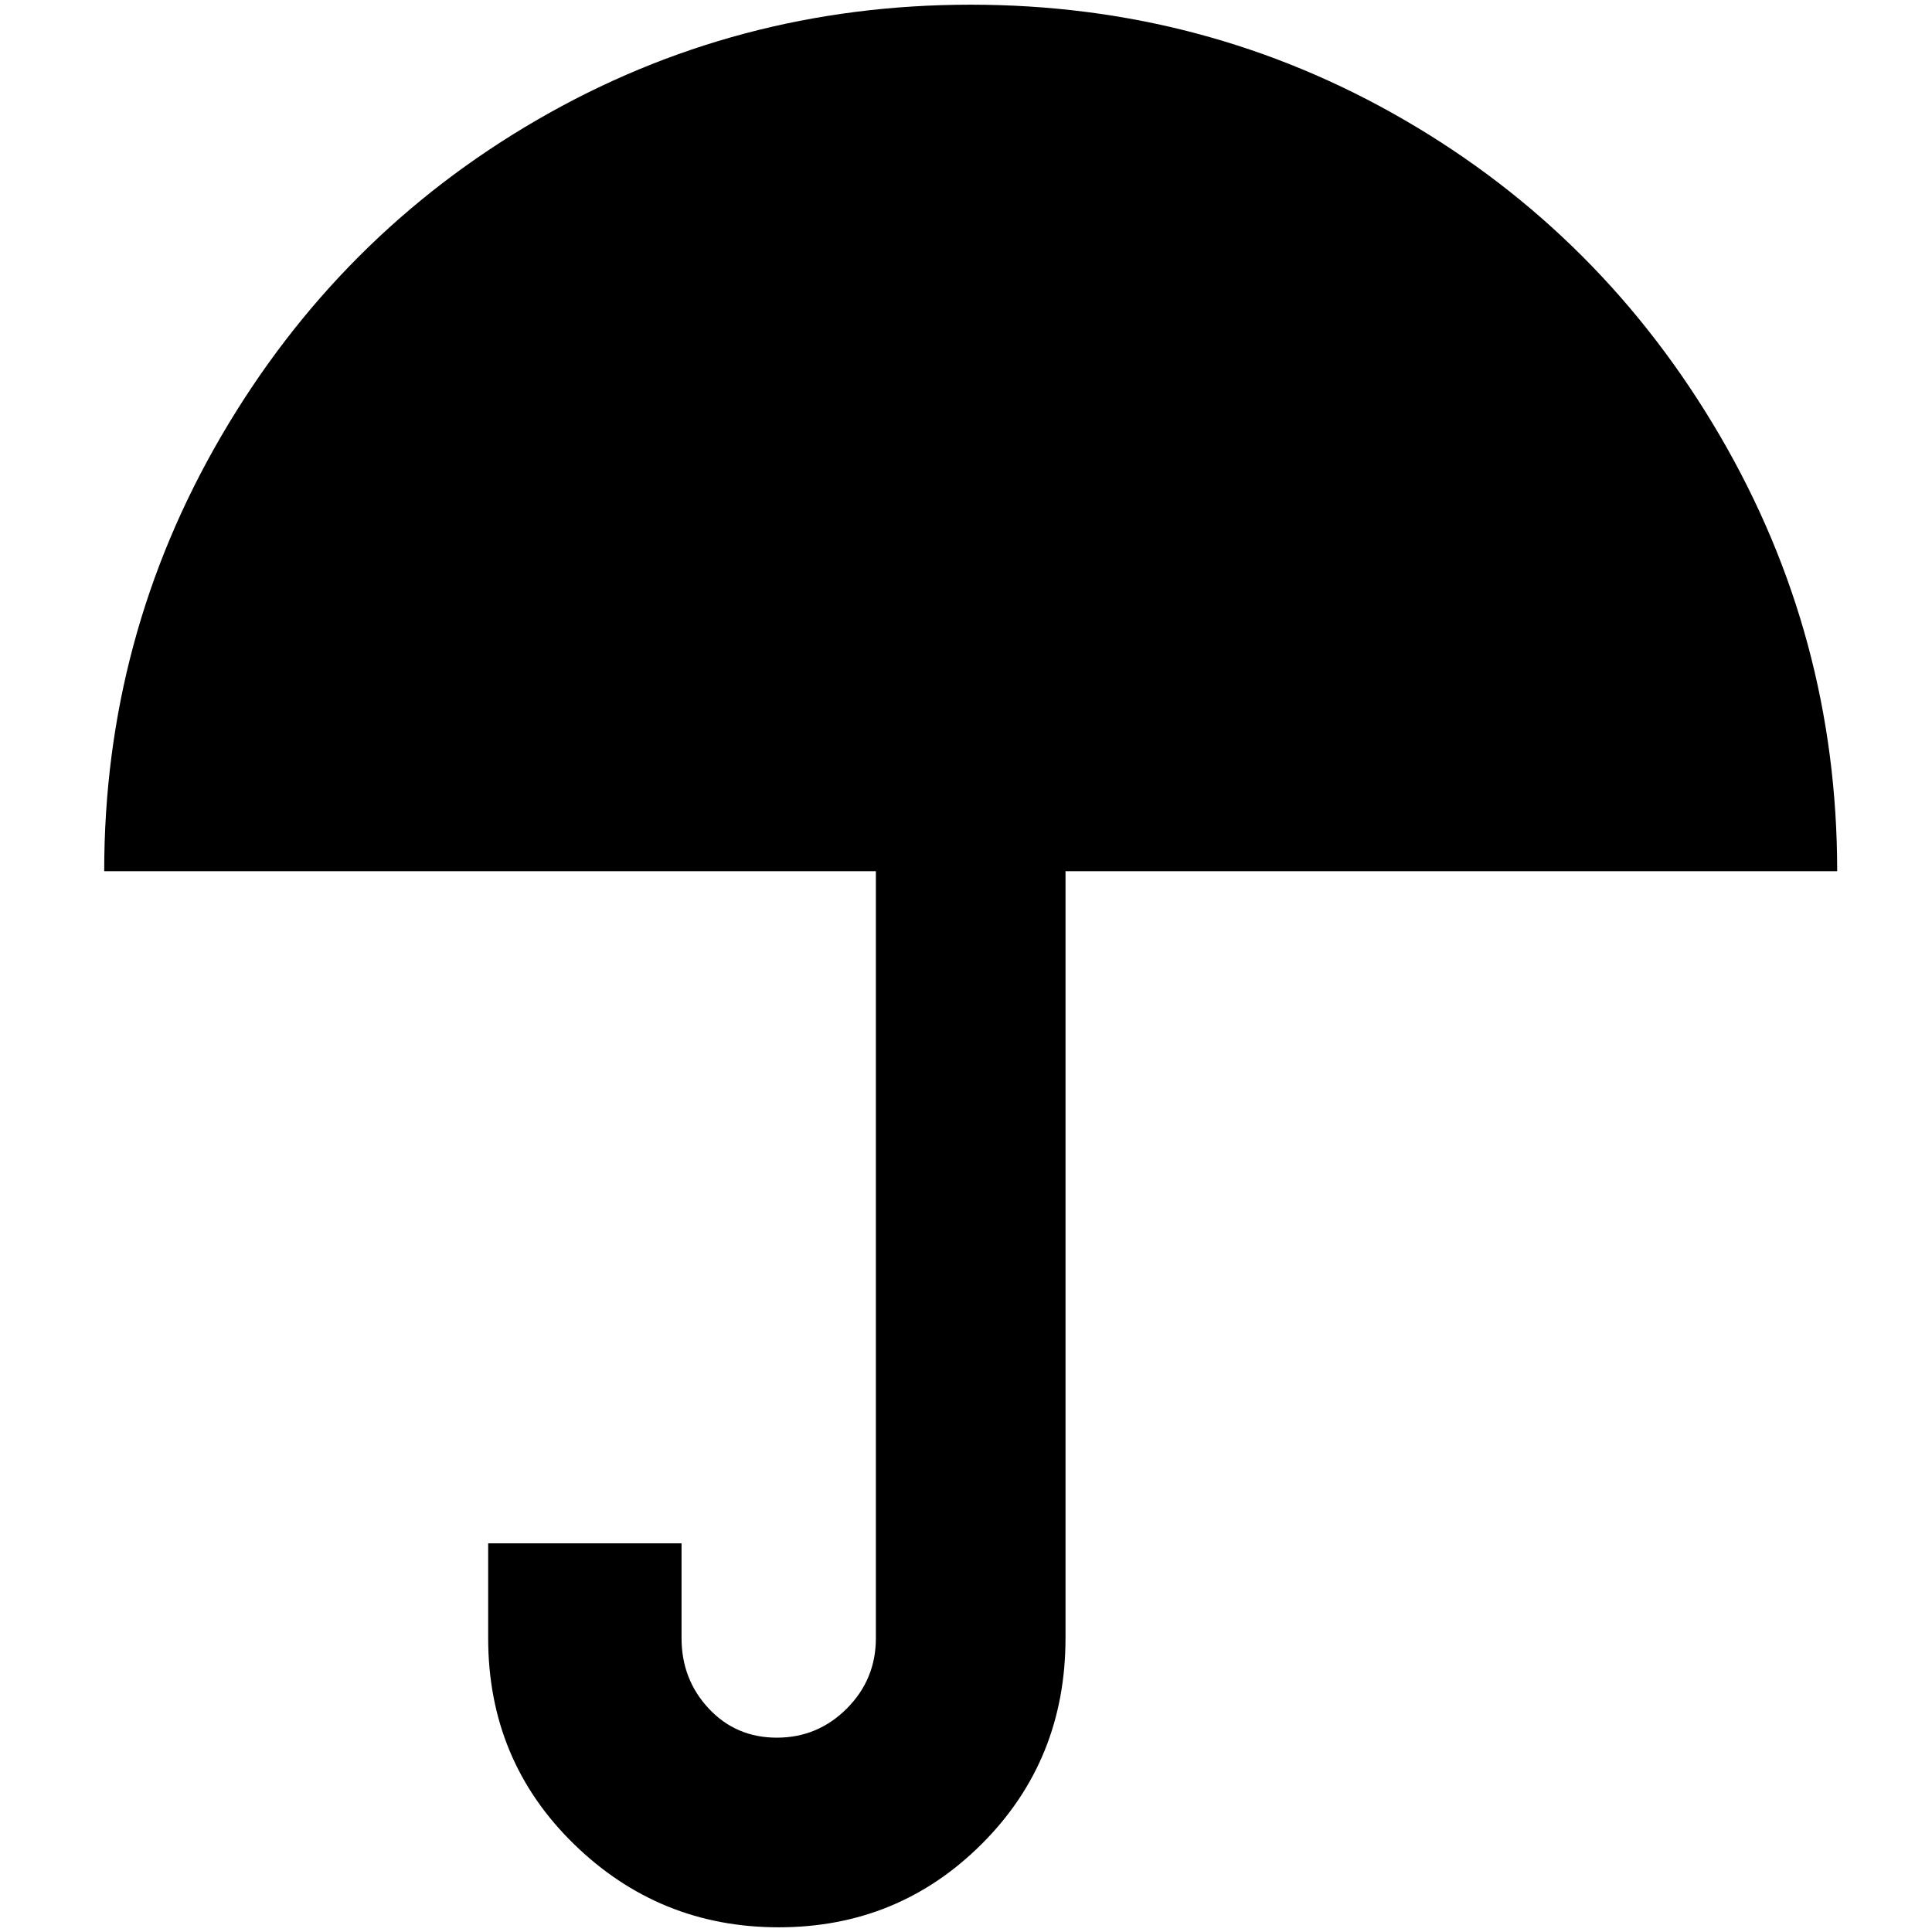 <?xml version="1.0" standalone="no"?>
<!DOCTYPE svg PUBLIC "-//W3C//DTD SVG 1.1//EN" "http://www.w3.org/Graphics/SVG/1.1/DTD/svg11.dtd" >
<svg xmlns="http://www.w3.org/2000/svg" xmlns:xlink="http://www.w3.org/1999/xlink" version="1.1" width="2048" height="2048" viewBox="-10 0 2058 2048">
   <path fill="currentColor"
d="M1024 0q250 0 461.5 122.5t336.5 336.5t125 464h-822v817q0 130 -89 219t-216.5 89t-218.5 -89t-91 -219v-101h206v101q0 44 29 75t72.5 31t74.5 -31t31 -75v-817h-822q0 -250 125 -464t336.5 -336.5t461.5 -122.5z" />
</svg>
